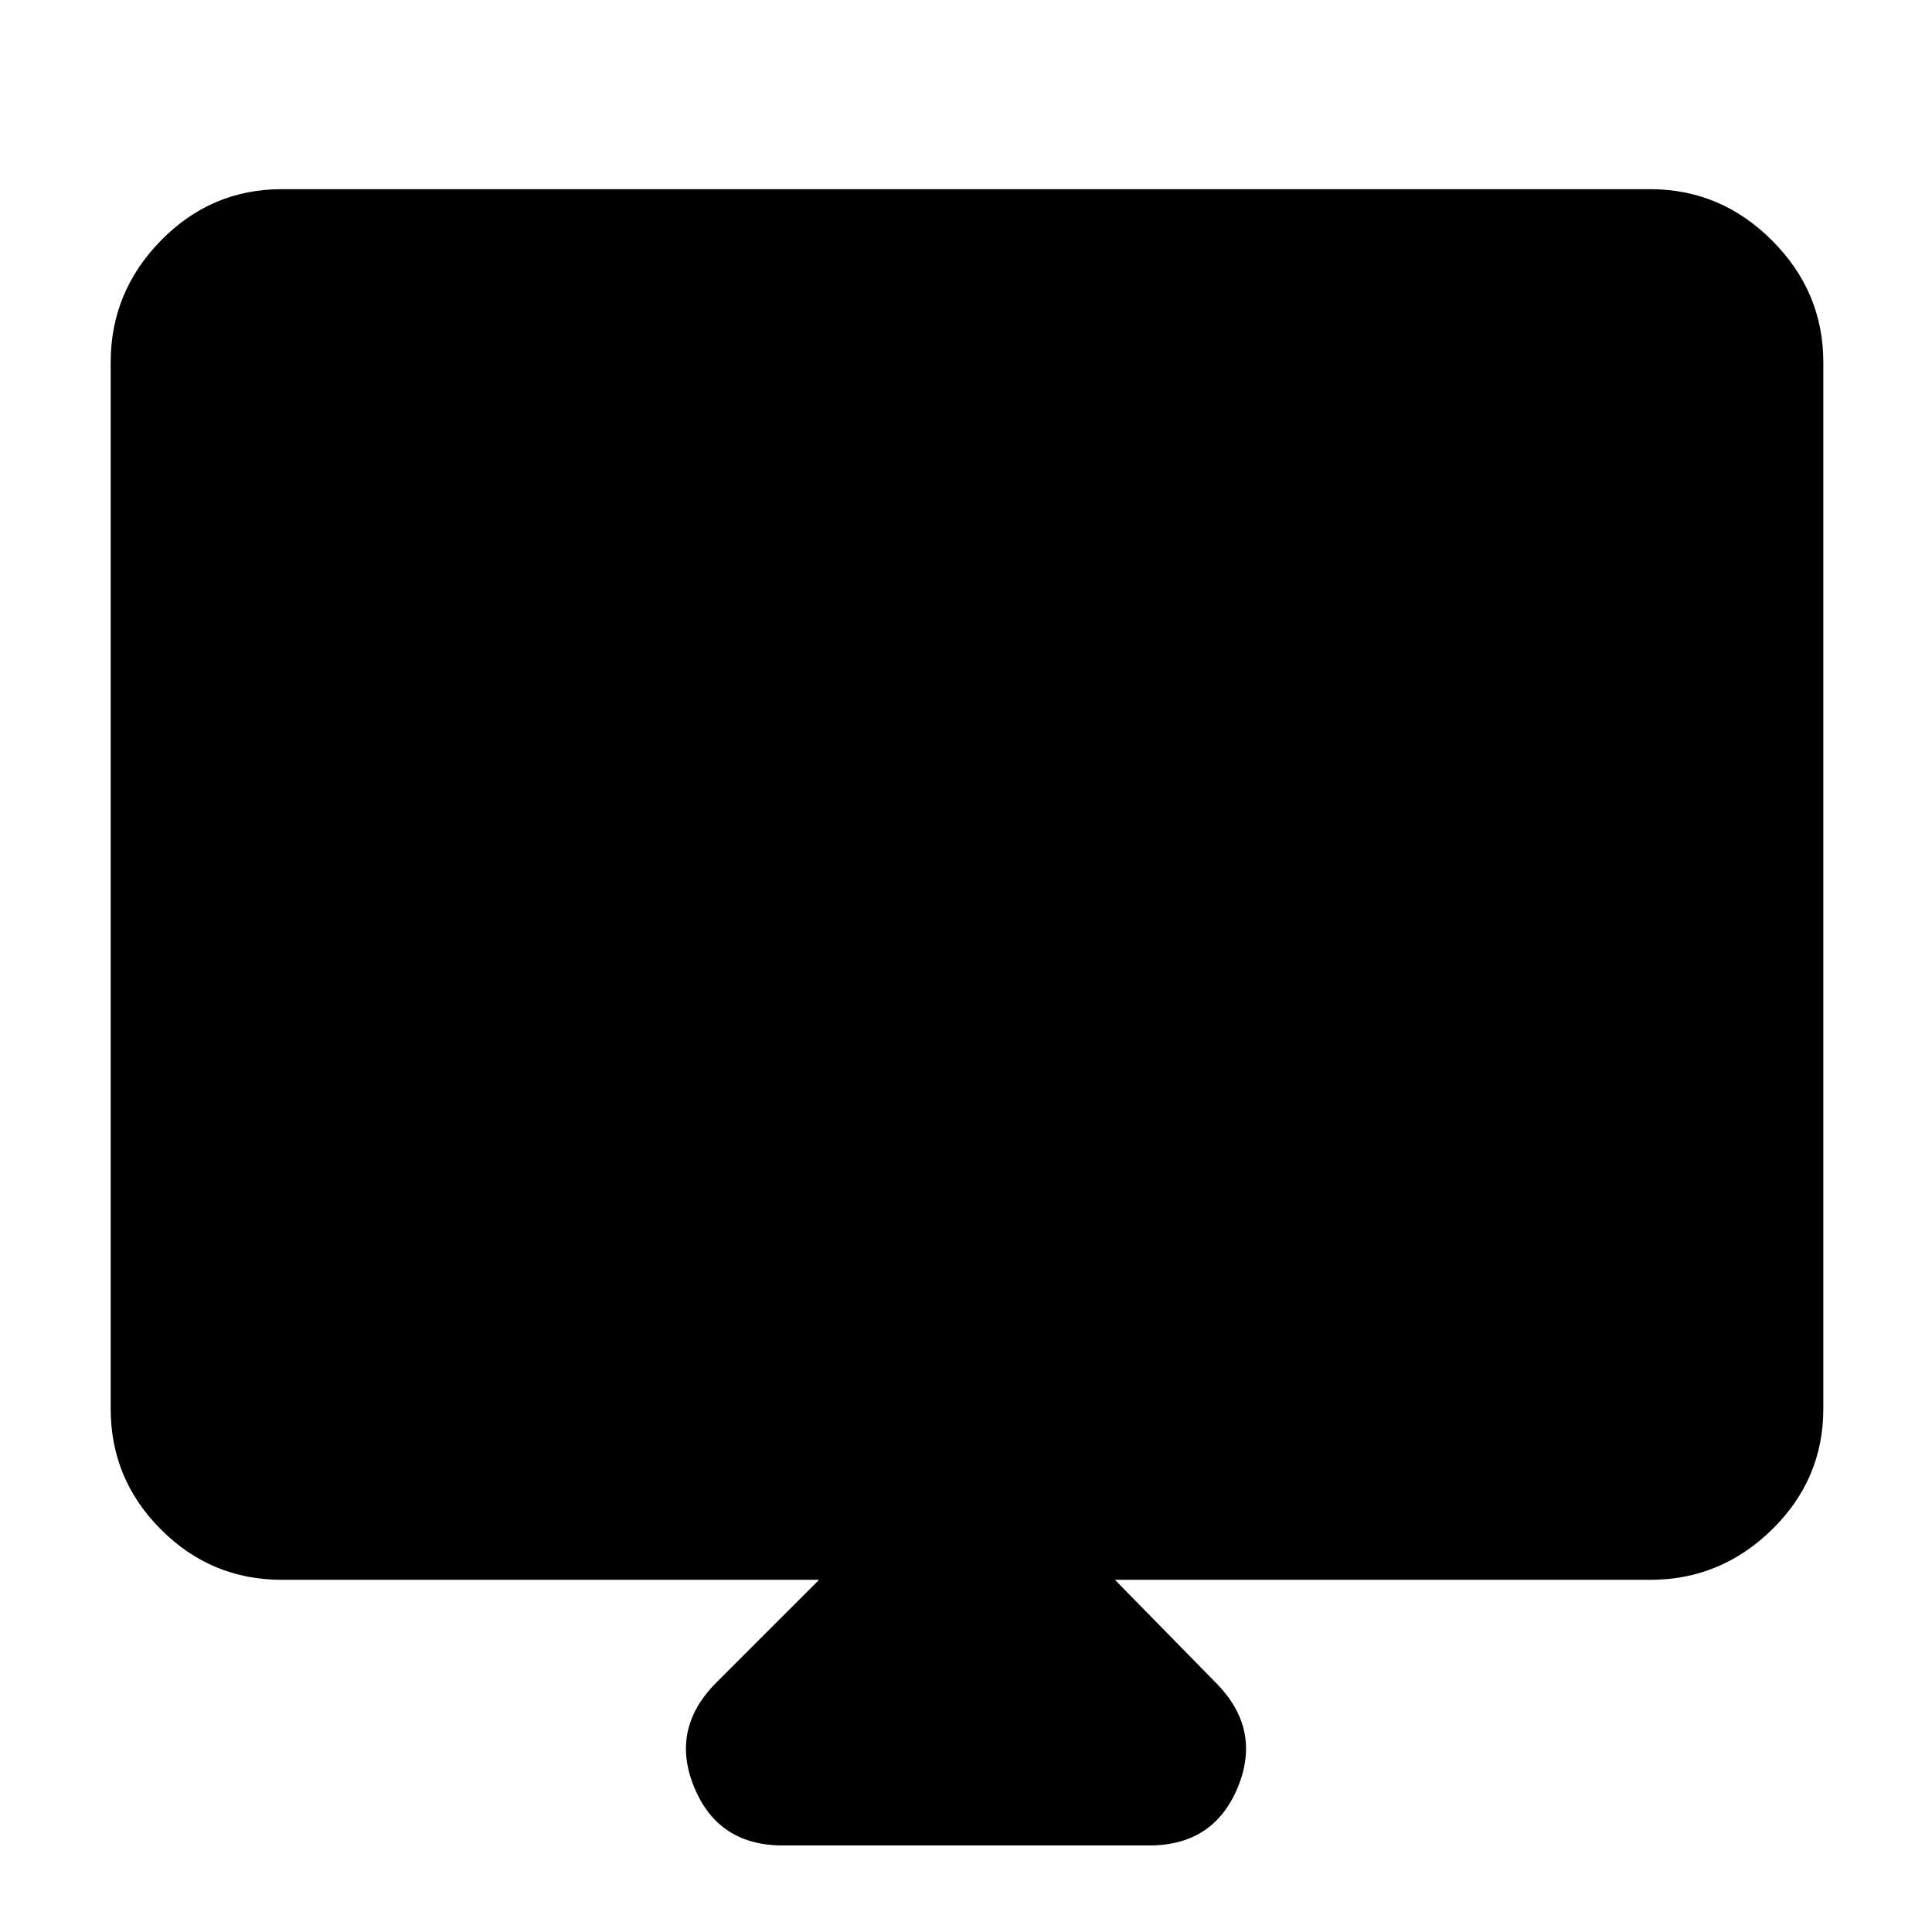 <svg xmlns="http://www.w3.org/2000/svg" width="48" height="48" viewBox="0 96 960 960"><path d="M389 1013q-32.188 0-44.094-29Q333 955 356 932l51-51H140q-35.025 0-60.013-24.987Q55 831.025 55 796V276q0-35.025 24.987-60.513Q104.975 190 140 190h680q35.025 0 60.513 25.487Q906 240.975 906 276v520q0 35.025-25.487 60.013Q855.025 881 820 881H554l50 51q23 23 11.094 52T571 1013H389Z"/></svg>